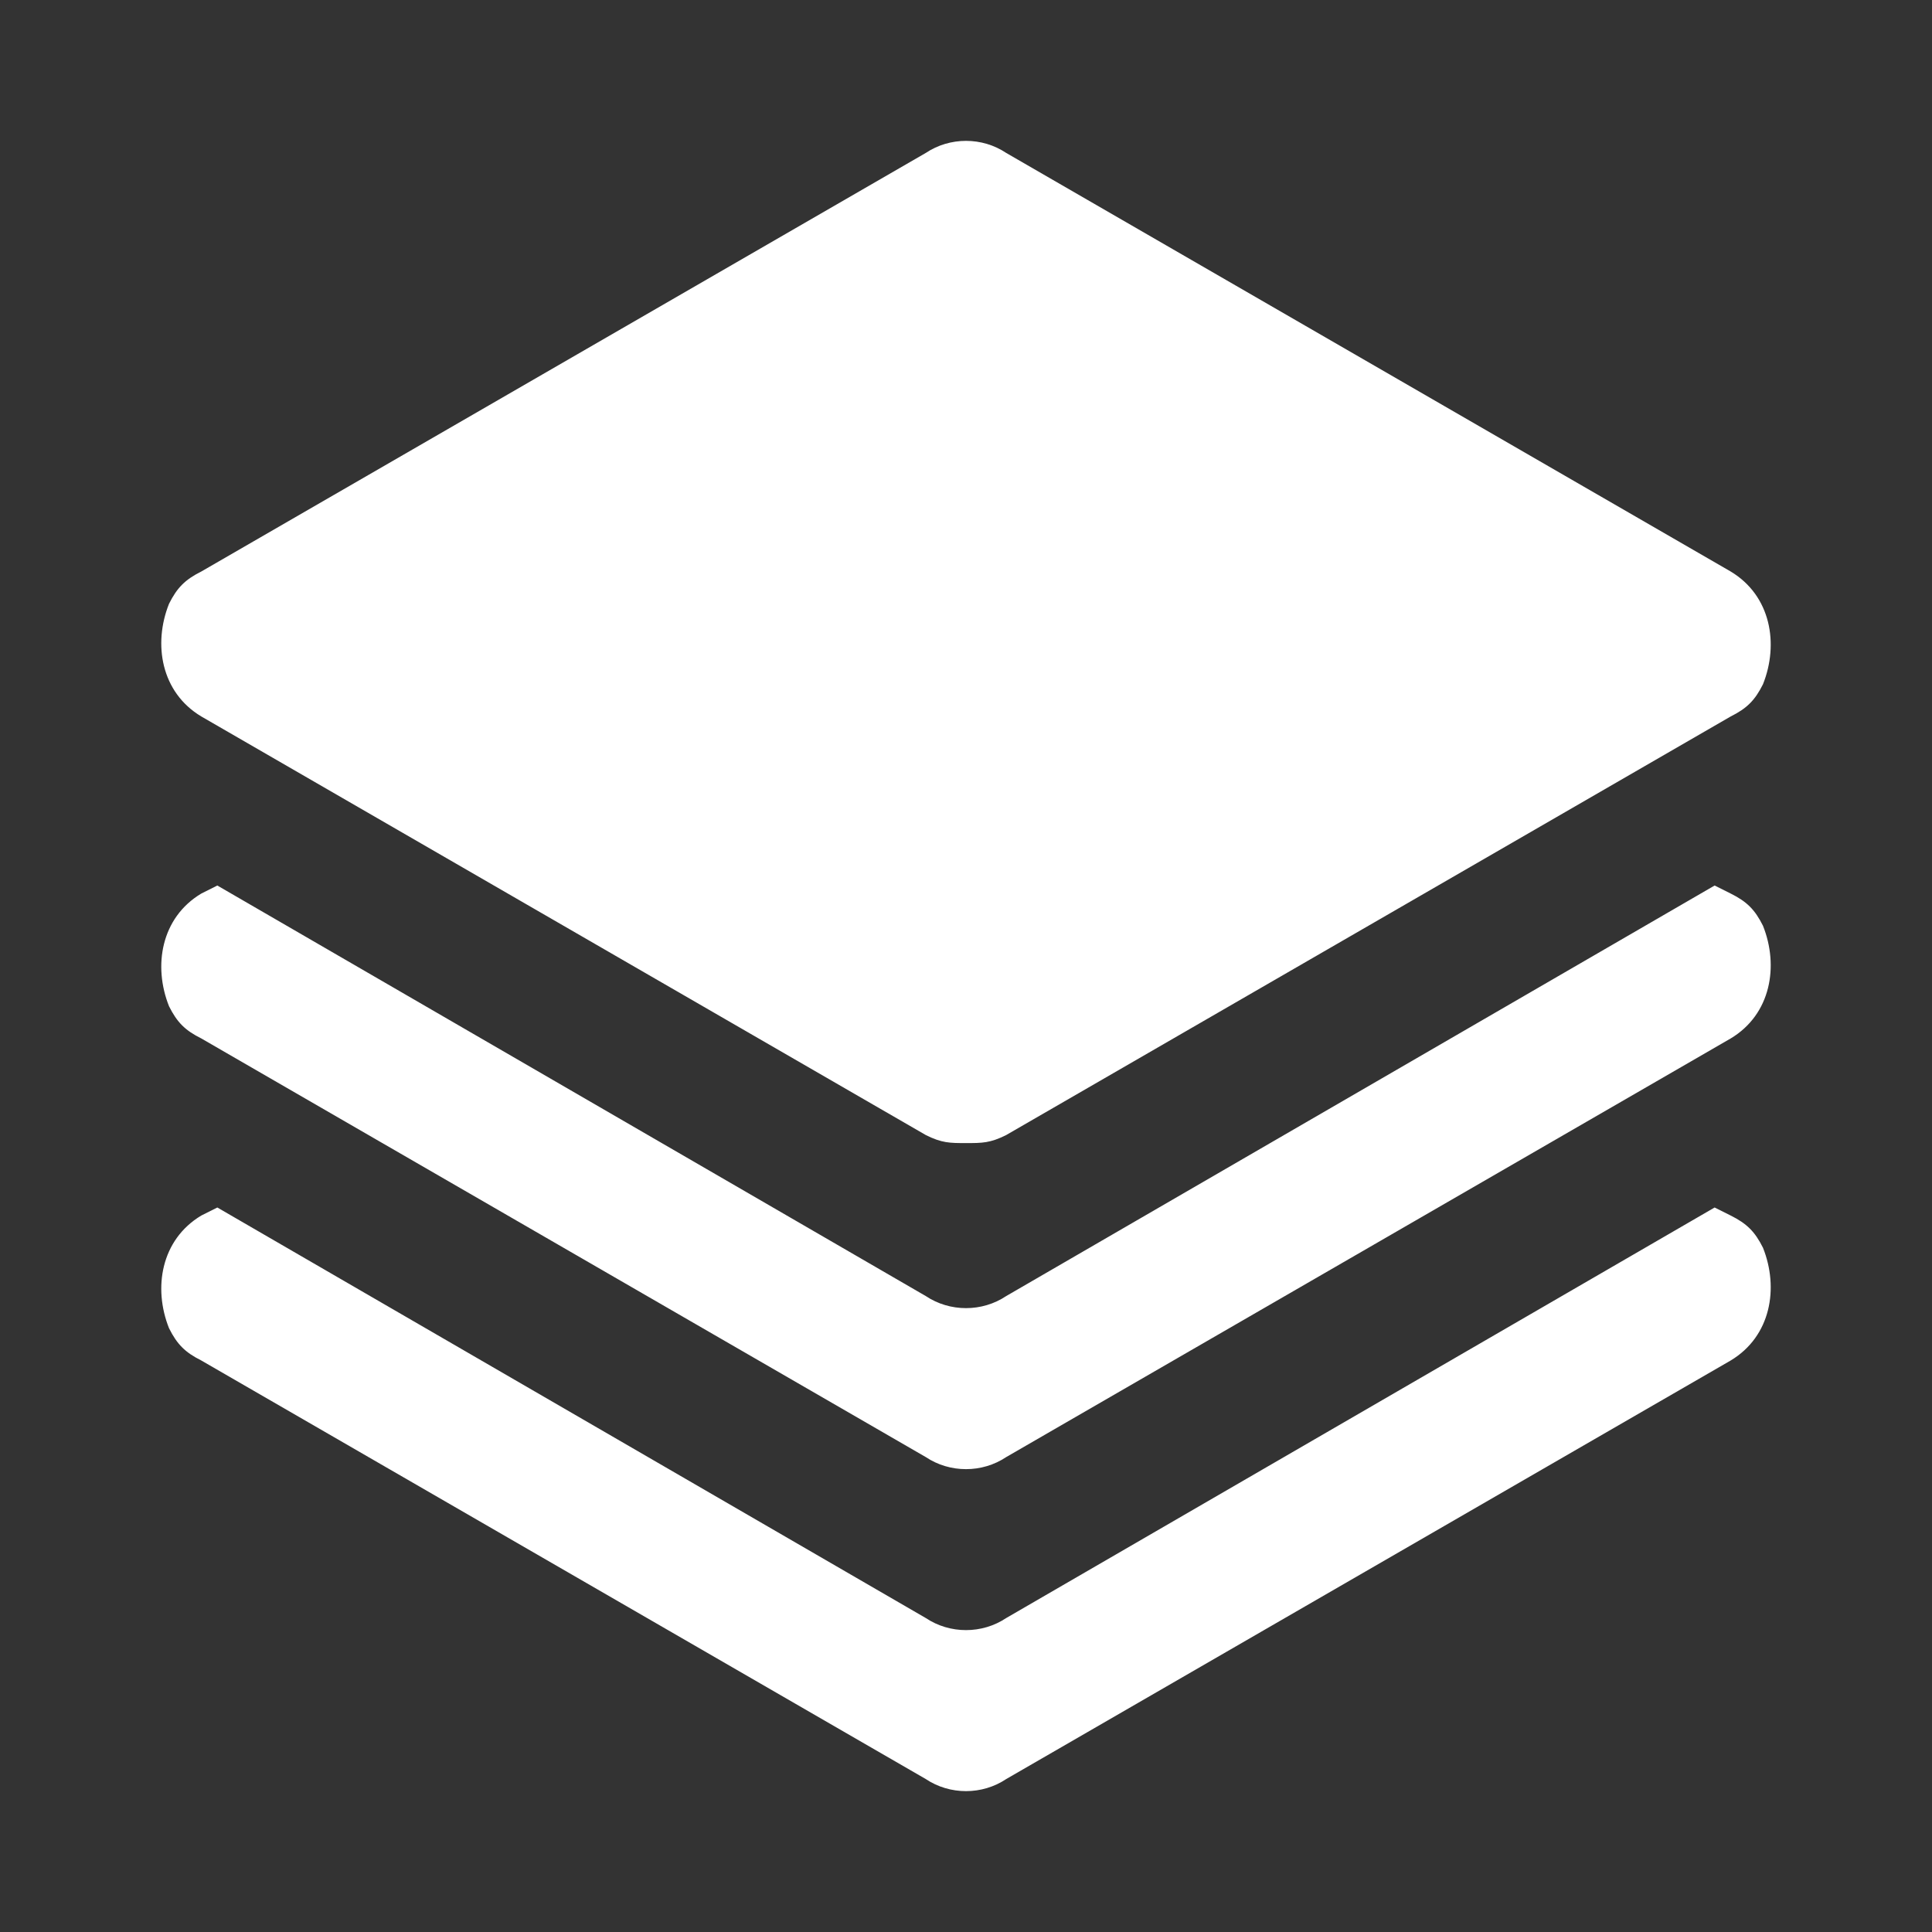 <svg width="35" height="35" viewBox="0 0 35 35" fill="none" xmlns="http://www.w3.org/2000/svg">
<rect x="0" y="0" width="35" height="35" fill="#333333" stroke="none"/>
<path d="M3.646 12.979L16.771 20.562C17.062 20.708 17.208 20.708 17.5 20.708C17.792 20.708 17.938 20.708 18.229 20.562L31.354 12.979C31.646 12.833 31.792 12.688 31.938 12.396C32.229 11.667 32.083 10.792 31.354 10.354L18.229 2.771C17.792 2.479 17.208 2.479 16.771 2.771L3.646 10.354C3.354 10.5 3.208 10.646 3.062 10.938C2.771 11.667 2.917 12.542 3.646 12.979ZM31.354 16.188L31.062 16.042L18.229 23.479C17.792 23.771 17.208 23.771 16.771 23.479L3.937 16.042L3.646 16.188C2.917 16.625 2.771 17.5 3.062 18.229C3.208 18.521 3.354 18.667 3.646 18.812L16.771 26.396C17.208 26.688 17.792 26.688 18.229 26.396L31.354 18.812C32.083 18.375 32.229 17.5 31.938 16.771C31.792 16.479 31.646 16.333 31.354 16.188ZM31.354 22.021L31.062 21.875L18.229 29.312C17.792 29.604 17.208 29.604 16.771 29.312L3.937 21.875L3.646 22.021C2.917 22.458 2.771 23.333 3.062 24.062C3.208 24.354 3.354 24.5 3.646 24.646L16.771 32.229C17.208 32.521 17.792 32.521 18.229 32.229L31.354 24.646C32.083 24.208 32.229 23.333 31.938 22.604C31.792 22.312 31.646 22.167 31.354 22.021Z" fill="white"/>
</svg>
